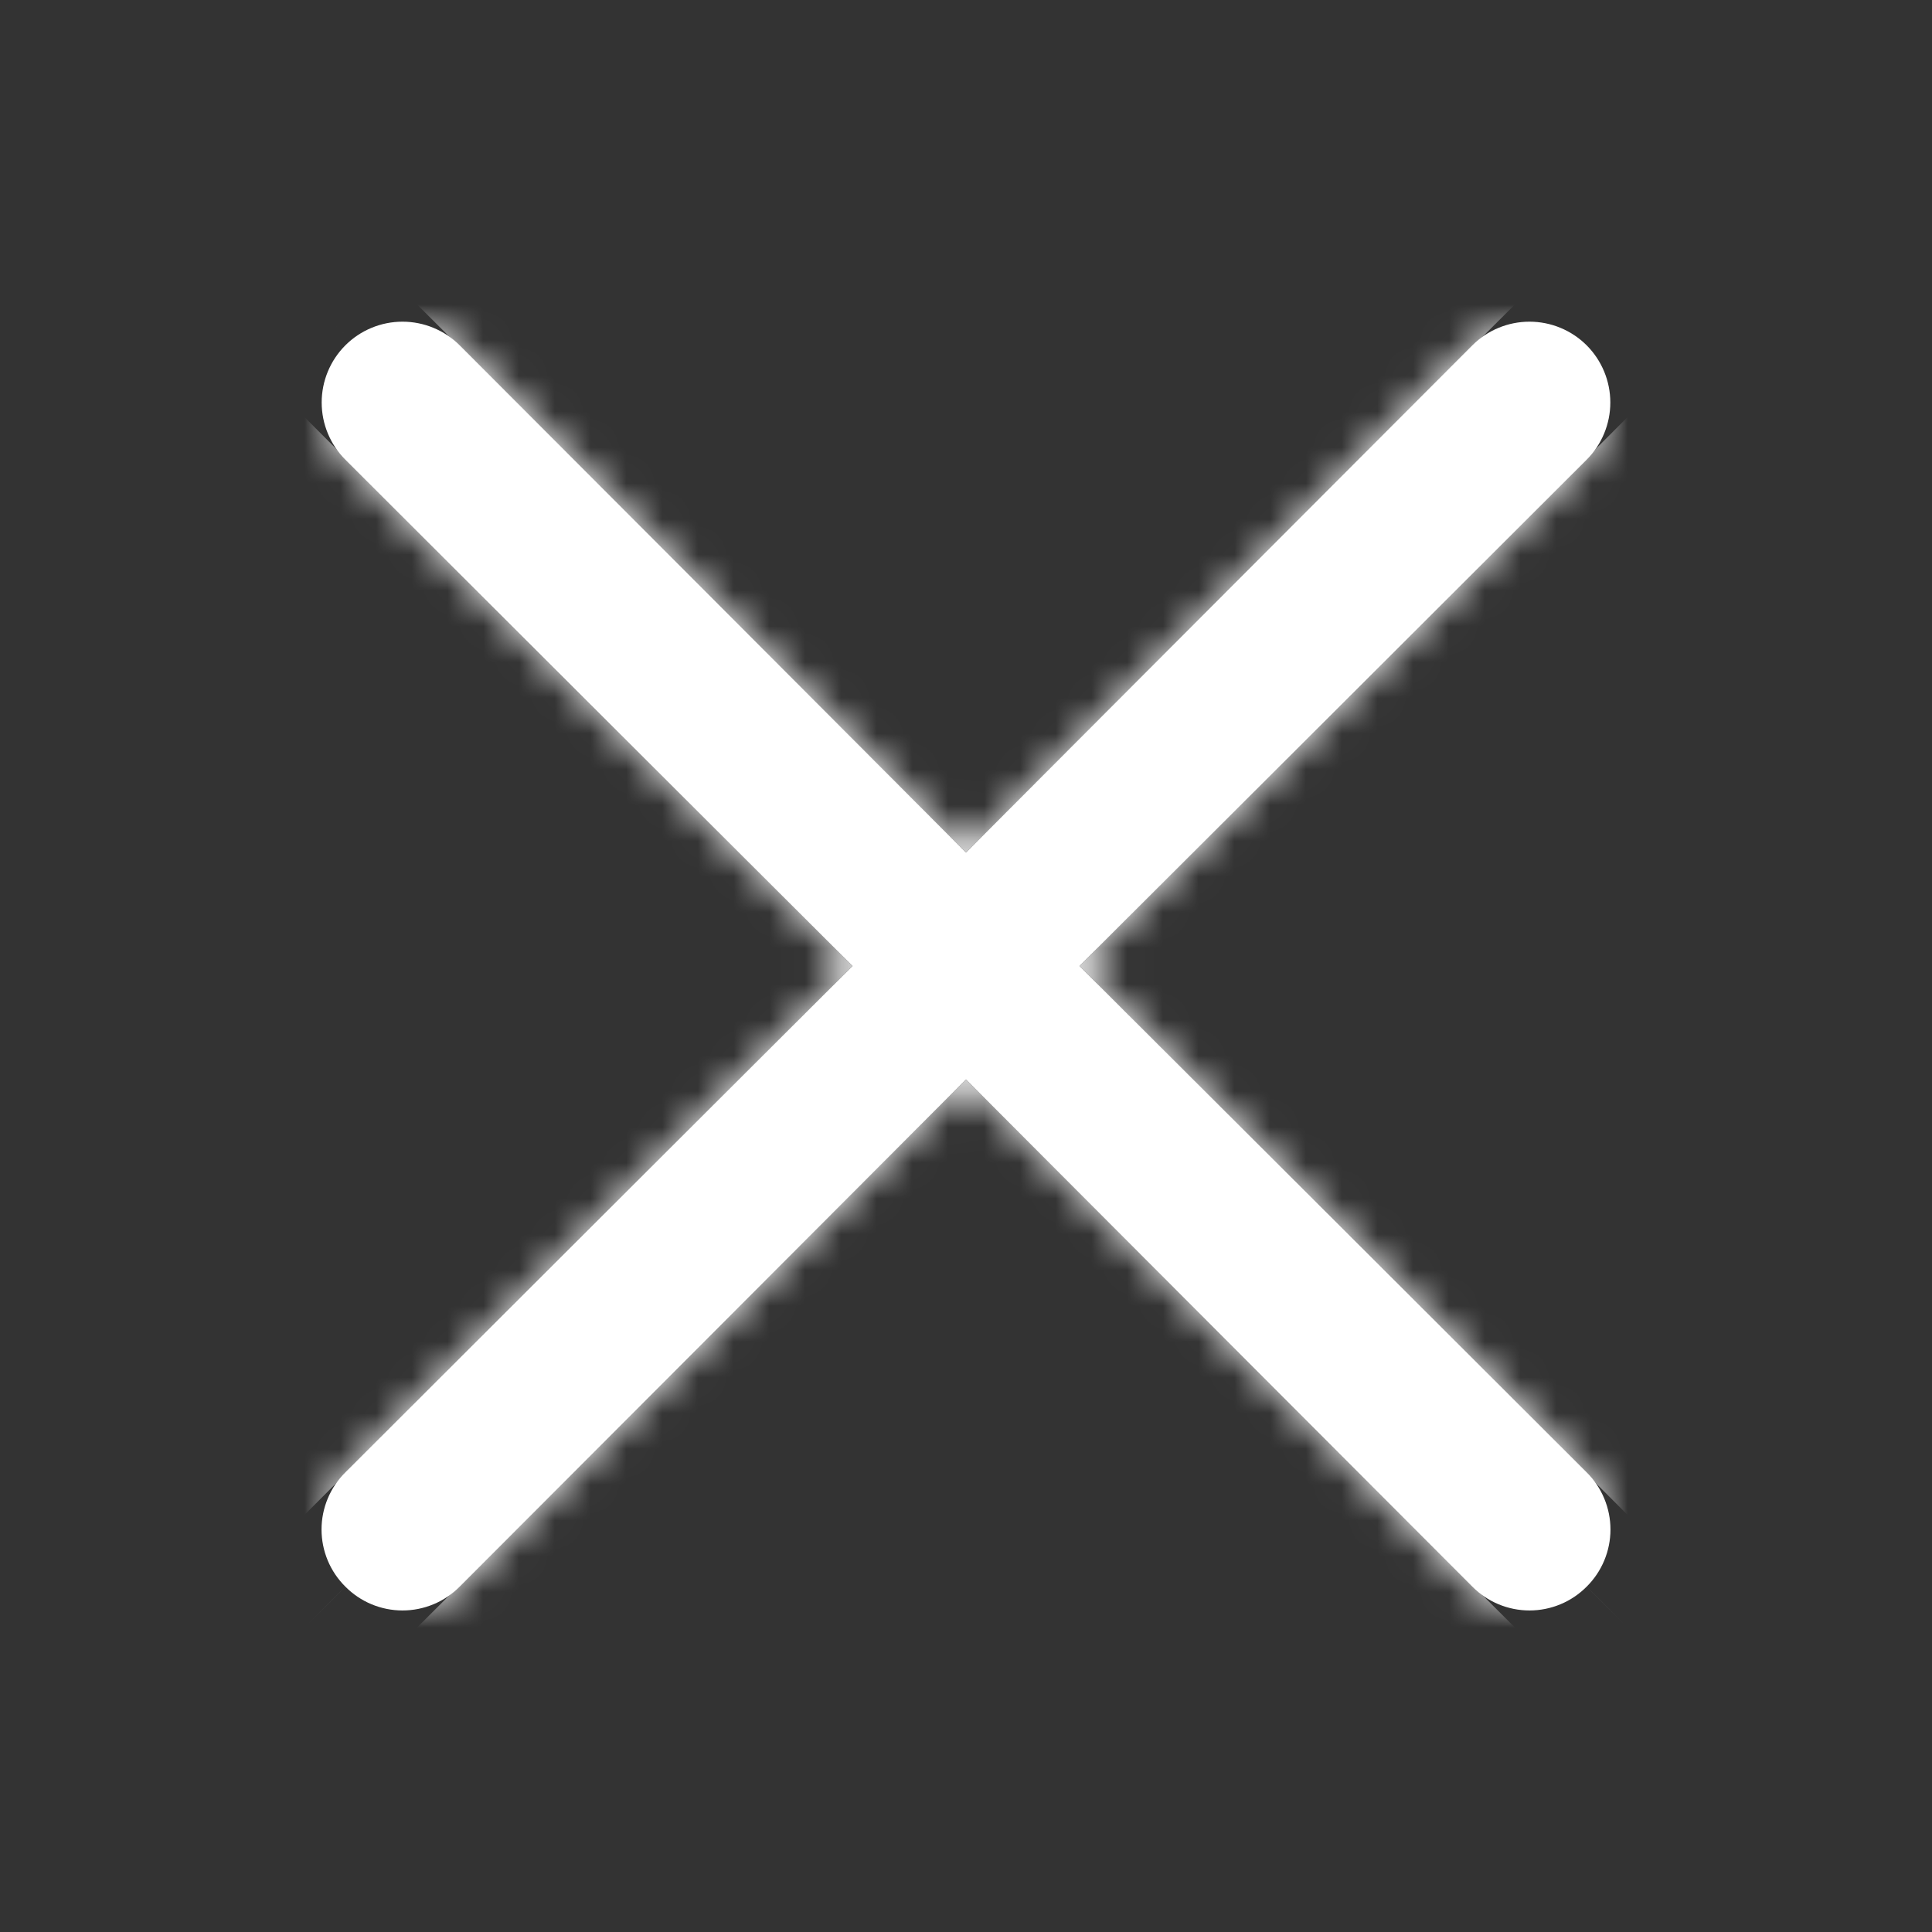 <?xml version="1.0" encoding="UTF-8" standalone="no"?><svg width='54' height='54' viewBox='0 0 54 54' fill='none' xmlns='http://www.w3.org/2000/svg'>
<rect x="0" y="0" width="54" height="54" fill="#333333" stroke="none"/>
<mask id='path-1-inside-1_41_632' fill='white'>
<path d='M30.173 27L44.348 12.848C44.771 12.424 45.009 11.849 45.009 11.25C45.009 10.651 44.771 10.076 44.348 9.652C43.924 9.229 43.349 8.991 42.75 8.991C42.151 8.991 41.576 9.229 41.153 9.652L27 23.828L12.848 9.652C12.424 9.229 11.849 8.991 11.25 8.991C10.651 8.991 10.076 9.229 9.653 9.652C9.229 10.076 8.991 10.651 8.991 11.25C8.991 11.849 9.229 12.424 9.653 12.848L23.828 27L9.653 41.153C9.442 41.362 9.274 41.611 9.16 41.885C9.046 42.159 8.987 42.453 8.987 42.75C8.987 43.047 9.046 43.341 9.16 43.615C9.274 43.889 9.442 44.138 9.653 44.347C9.862 44.558 10.111 44.726 10.385 44.84C10.659 44.954 10.953 45.013 11.25 45.013C11.547 45.013 11.841 44.954 12.115 44.84C12.39 44.726 12.638 44.558 12.848 44.347L27 30.172L41.153 44.347C41.362 44.558 41.611 44.726 41.885 44.84C42.159 44.954 42.453 45.013 42.75 45.013C43.047 45.013 43.341 44.954 43.615 44.84C43.89 44.726 44.138 44.558 44.348 44.347C44.559 44.138 44.726 43.889 44.84 43.615C44.954 43.341 45.013 43.047 45.013 42.75C45.013 42.453 44.954 42.159 44.84 41.885C44.726 41.611 44.559 41.362 44.348 41.153L30.173 27Z'/>
</mask>
<path d='M30.173 27L44.348 12.848C44.771 12.424 45.009 11.849 45.009 11.25C45.009 10.651 44.771 10.076 44.348 9.652C43.924 9.229 43.349 8.991 42.75 8.991C42.151 8.991 41.576 9.229 41.153 9.652L27 23.828L12.848 9.652C12.424 9.229 11.849 8.991 11.25 8.991C10.651 8.991 10.076 9.229 9.653 9.652C9.229 10.076 8.991 10.651 8.991 11.25C8.991 11.849 9.229 12.424 9.653 12.848L23.828 27L9.653 41.153C9.442 41.362 9.274 41.611 9.16 41.885C9.046 42.159 8.987 42.453 8.987 42.75C8.987 43.047 9.046 43.341 9.16 43.615C9.274 43.889 9.442 44.138 9.653 44.347C9.862 44.558 10.111 44.726 10.385 44.84C10.659 44.954 10.953 45.013 11.25 45.013C11.547 45.013 11.841 44.954 12.115 44.84C12.39 44.726 12.638 44.558 12.848 44.347L27 30.172L41.153 44.347C41.362 44.558 41.611 44.726 41.885 44.84C42.159 44.954 42.453 45.013 42.75 45.013C43.047 45.013 43.341 44.954 43.615 44.84C43.89 44.726 44.138 44.558 44.348 44.347C44.559 44.138 44.726 43.889 44.84 43.615C44.954 43.341 45.013 43.047 45.013 42.75C45.013 42.453 44.954 42.159 44.84 41.885C44.726 41.611 44.559 41.362 44.348 41.153L30.173 27Z' fill='white'/>
<path d='M30.173 27L-39.775 -43.059L-109.946 27L-39.775 97.059L30.173 27ZM44.348 12.848L114.296 82.907L114.323 82.879L114.351 82.851L44.348 12.848ZM45.009 11.25H144.009H45.009ZM42.75 8.991V107.991V8.991ZM41.153 9.652L-28.851 -60.351L-28.879 -60.323L-28.907 -60.295L41.153 9.652ZM27 23.828L-43.059 93.775L27 163.946L97.059 93.775L27 23.828ZM12.848 9.652L82.907 -60.295L82.879 -60.323L82.851 -60.351L12.848 9.652ZM11.25 8.991L11.25 107.991L11.25 8.991ZM8.991 11.25L-90.009 11.25L8.991 11.25ZM9.653 12.848L-60.351 82.851L-60.323 82.879L-60.295 82.907L9.653 12.848ZM23.828 27L93.776 97.059L163.946 27L93.776 -43.059L23.828 27ZM9.653 41.153L79.369 111.442L79.485 111.327L79.601 111.212L9.653 41.153ZM9.653 44.347L79.943 -25.369L79.657 -25.657L79.369 -25.942L9.653 44.347ZM12.848 44.347L-57.212 -25.601L-57.327 -25.485L-57.442 -25.369L12.848 44.347ZM27 30.172L97.059 -39.776L27 -109.946L-43.059 -39.776L27 30.172ZM41.153 44.347L111.443 -25.369L111.327 -25.485L111.212 -25.601L41.153 44.347ZM44.348 44.347L-25.368 -25.942L-25.657 -25.657L-25.942 -25.369L44.348 44.347ZM44.348 41.153L-25.6 111.212L-25.485 111.327L-25.368 111.442L44.348 41.153ZM100.121 97.059L114.296 82.907L-25.6 -57.212L-39.775 -43.059L100.121 97.059ZM114.351 82.851C133.341 63.861 144.009 38.106 144.009 11.25H-53.991C-53.991 -14.407 -43.798 -39.014 -25.656 -57.156L114.351 82.851ZM144.009 11.25C144.009 -15.606 133.341 -41.361 114.351 -60.351L-25.656 79.656C-43.798 61.514 -53.991 36.907 -53.991 11.25H144.009ZM114.351 -60.351C95.362 -79.341 69.606 -90.009 42.75 -90.009V107.991C17.093 107.991 -7.514 97.798 -25.656 79.656L114.351 -60.351ZM42.75 -90.009C15.894 -90.009 -9.861 -79.341 -28.851 -60.351L111.156 79.656C93.014 97.798 68.407 107.991 42.75 107.991V-90.009ZM-28.907 -60.295L-43.059 -46.12L97.059 93.775L111.212 79.6L-28.907 -60.295ZM97.059 -46.12L82.907 -60.295L-57.212 79.6L-43.059 93.775L97.059 -46.12ZM82.851 -60.351C63.861 -79.341 38.106 -90.009 11.25 -90.009L11.25 107.991C-14.407 107.991 -39.014 97.799 -57.156 79.656L82.851 -60.351ZM11.25 -90.009C-15.605 -90.009 -41.361 -79.341 -60.351 -60.351L79.656 79.656C61.514 97.799 36.907 107.991 11.25 107.991L11.25 -90.009ZM-60.351 -60.351C-79.341 -41.361 -90.009 -15.606 -90.009 11.25L107.991 11.25C107.991 36.907 97.799 61.514 79.656 79.656L-60.351 -60.351ZM-90.009 11.25C-90.009 38.106 -79.341 63.861 -60.351 82.851L79.656 -57.156C97.799 -39.014 107.991 -14.407 107.991 11.25L-90.009 11.25ZM-60.295 82.907L-46.12 97.059L93.776 -43.059L79.601 -57.212L-60.295 82.907ZM-46.12 -43.059L-60.295 -28.907L79.601 111.212L93.776 97.059L-46.12 -43.059ZM-60.063 -29.137C-69.553 -19.725 -77.086 -8.527 -82.226 3.812L100.546 79.958C95.634 91.748 88.437 102.448 79.369 111.442L-60.063 -29.137ZM-82.226 3.812C-87.366 16.15 -90.013 29.384 -90.013 42.75H107.987C107.987 55.522 105.458 68.168 100.546 79.958L-82.226 3.812ZM-90.013 42.75C-90.013 56.116 -87.366 69.35 -82.226 81.688L100.546 5.542C105.458 17.332 107.987 29.978 107.987 42.75H-90.013ZM-82.226 81.688C-77.086 94.027 -69.553 105.225 -60.063 114.637L79.369 -25.942C88.437 -16.948 95.634 -6.248 100.546 5.542L-82.226 81.688ZM-60.637 114.063C-51.225 123.553 -40.027 131.086 -27.688 136.226L48.458 -46.546C60.248 -41.634 70.949 -34.436 79.943 -25.369L-60.637 114.063ZM-27.688 136.226C-15.35 141.367 -2.116 144.013 11.25 144.013V-53.987C24.022 -53.987 36.668 -51.458 48.458 -46.546L-27.688 136.226ZM11.25 144.013C24.616 144.013 37.85 141.367 50.188 136.226L-25.958 -46.546C-14.167 -51.458 -1.522 -53.987 11.25 -53.987V144.013ZM50.188 136.226C62.527 131.086 73.726 123.553 83.138 114.063L-57.442 -25.369C-48.449 -34.436 -37.748 -41.634 -25.958 -46.546L50.188 136.226ZM82.907 114.295L97.059 100.12L-43.059 -39.776L-57.212 -25.601L82.907 114.295ZM-43.059 100.12L-28.907 114.295L111.212 -25.601L97.059 -39.776L-43.059 100.12ZM-29.137 114.063C-19.726 123.553 -8.527 131.085 3.812 136.226L79.958 -46.546C91.749 -41.634 102.449 -34.436 111.443 -25.369L-29.137 114.063ZM3.812 136.226C16.15 141.367 29.384 144.013 42.75 144.013V-53.987C55.522 -53.987 68.168 -51.458 79.958 -46.546L3.812 136.226ZM42.75 144.013C56.116 144.013 69.35 141.367 81.689 136.226L5.542 -46.546C17.333 -51.458 29.978 -53.987 42.75 -53.987V144.013ZM81.689 136.226C94.028 131.085 105.226 123.553 114.638 114.063L-25.942 -25.369C-16.949 -34.436 -6.249 -41.634 5.542 -46.546L81.689 136.226ZM114.064 114.637C123.553 105.226 131.086 94.028 136.226 81.688L-46.546 5.542C-41.634 -6.249 -34.436 -16.949 -25.368 -25.942L114.064 114.637ZM136.226 81.688C141.367 69.35 144.013 56.116 144.013 42.75H-53.987C-53.987 29.978 -51.458 17.332 -46.546 5.542L136.226 81.688ZM144.013 42.75C144.013 29.384 141.367 16.15 136.226 3.812L-46.546 79.958C-51.458 68.168 -53.987 55.522 -53.987 42.75H144.013ZM136.226 3.812C131.086 -8.528 123.553 -19.726 114.064 -29.137L-25.368 111.442C-34.436 102.449 -41.634 91.749 -46.546 79.958L136.226 3.812ZM114.296 -28.907L100.121 -43.059L-39.775 97.059L-25.6 111.212L114.296 -28.907Z' fill='white' mask='url(#path-1-inside-1_41_632)'/>
</svg>
